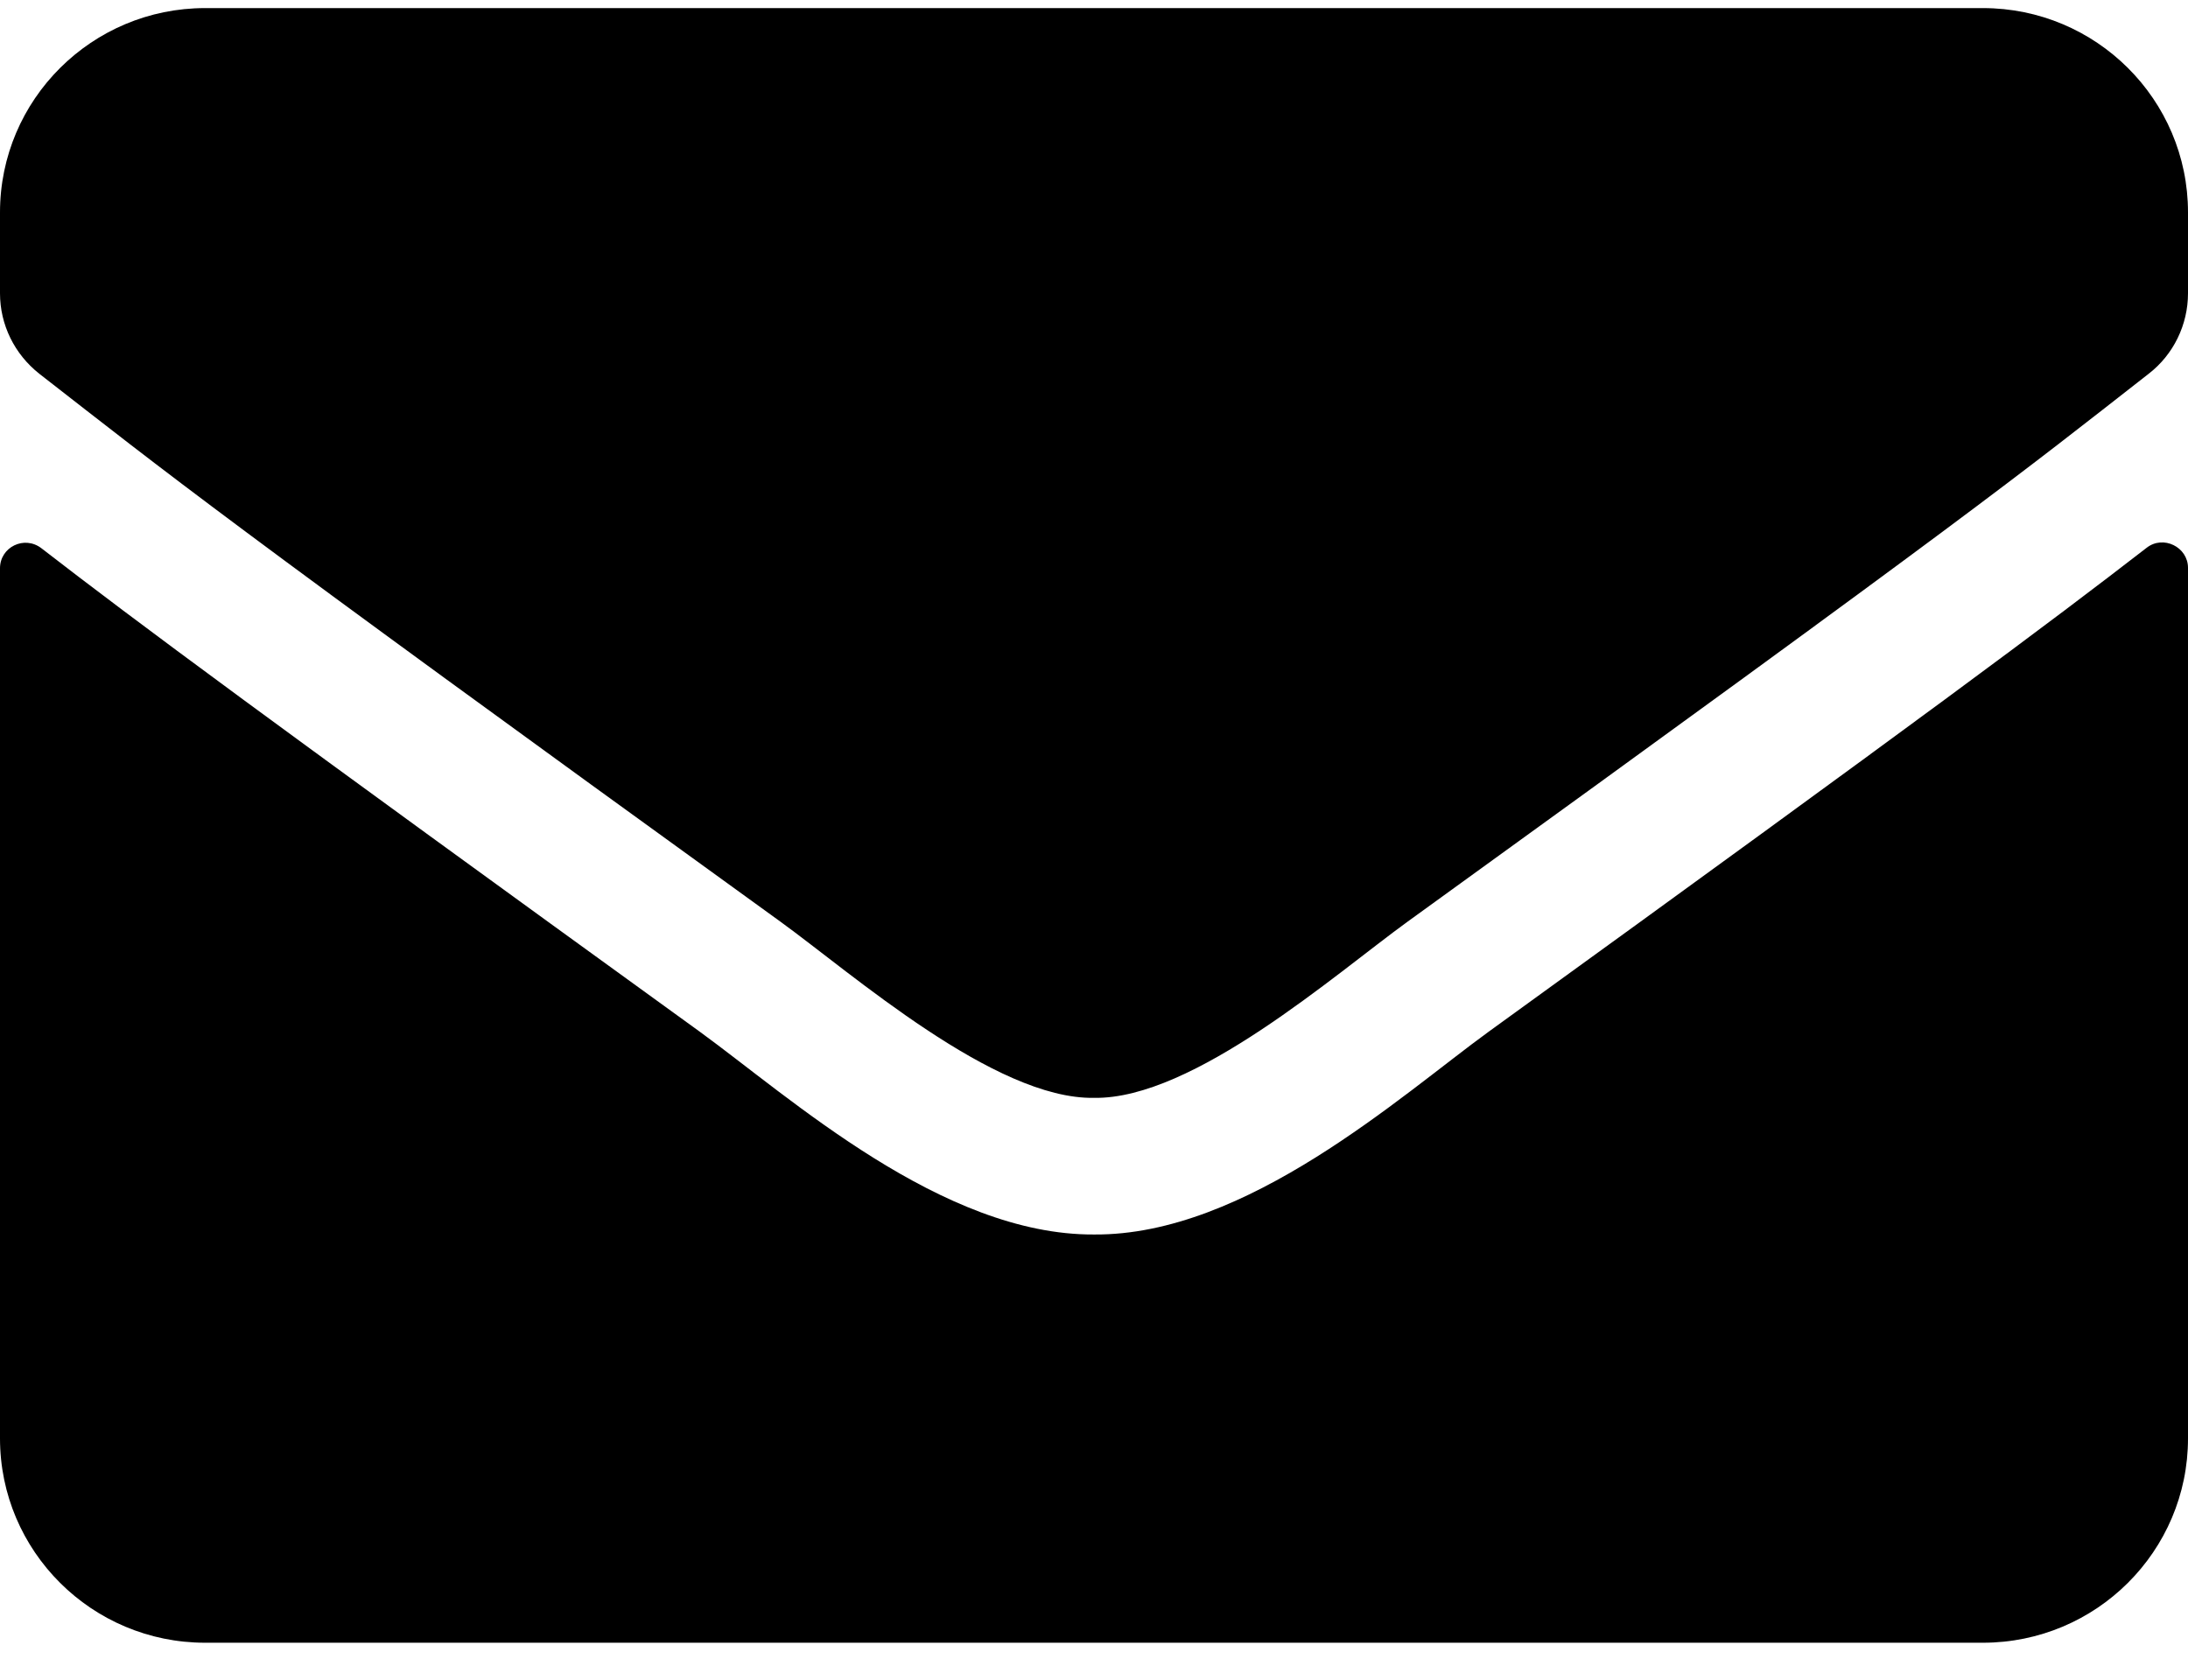 <svg width="56" height="43" viewBox="0 0 56 43" fill="none" xmlns="http://www.w3.org/2000/svg">
<g id="&#240;&#159;&#166;&#134; icon &#34;Envelope&#34;">
<path id="Vector" d="M54.939 14.025C55.366 13.688 56 14.004 56 14.537V36.823C56 39.711 53.648 42.054 50.75 42.054H5.25C2.352 42.054 0 39.711 0 36.823V14.548C0 14.004 0.623 13.698 1.061 14.036C3.511 15.932 6.759 18.341 17.916 26.416C20.223 28.094 24.117 31.625 28 31.603C31.905 31.636 35.875 28.029 38.095 26.416C49.252 18.341 52.489 15.921 54.939 14.025ZM28 28.105C30.538 28.149 34.191 24.923 36.028 23.593C50.542 13.099 51.647 12.184 54.994 9.568C55.628 9.078 56 8.315 56 7.508V5.438C56 2.55 53.648 0.207 50.75 0.207H5.25C2.352 0.207 0 2.55 0 5.438V7.508C0 8.315 0.372 9.067 1.006 9.568C4.353 12.173 5.458 13.099 19.972 23.593C21.809 24.923 25.462 28.149 28 28.105Z" fill="black"/>
</g>
</svg>
